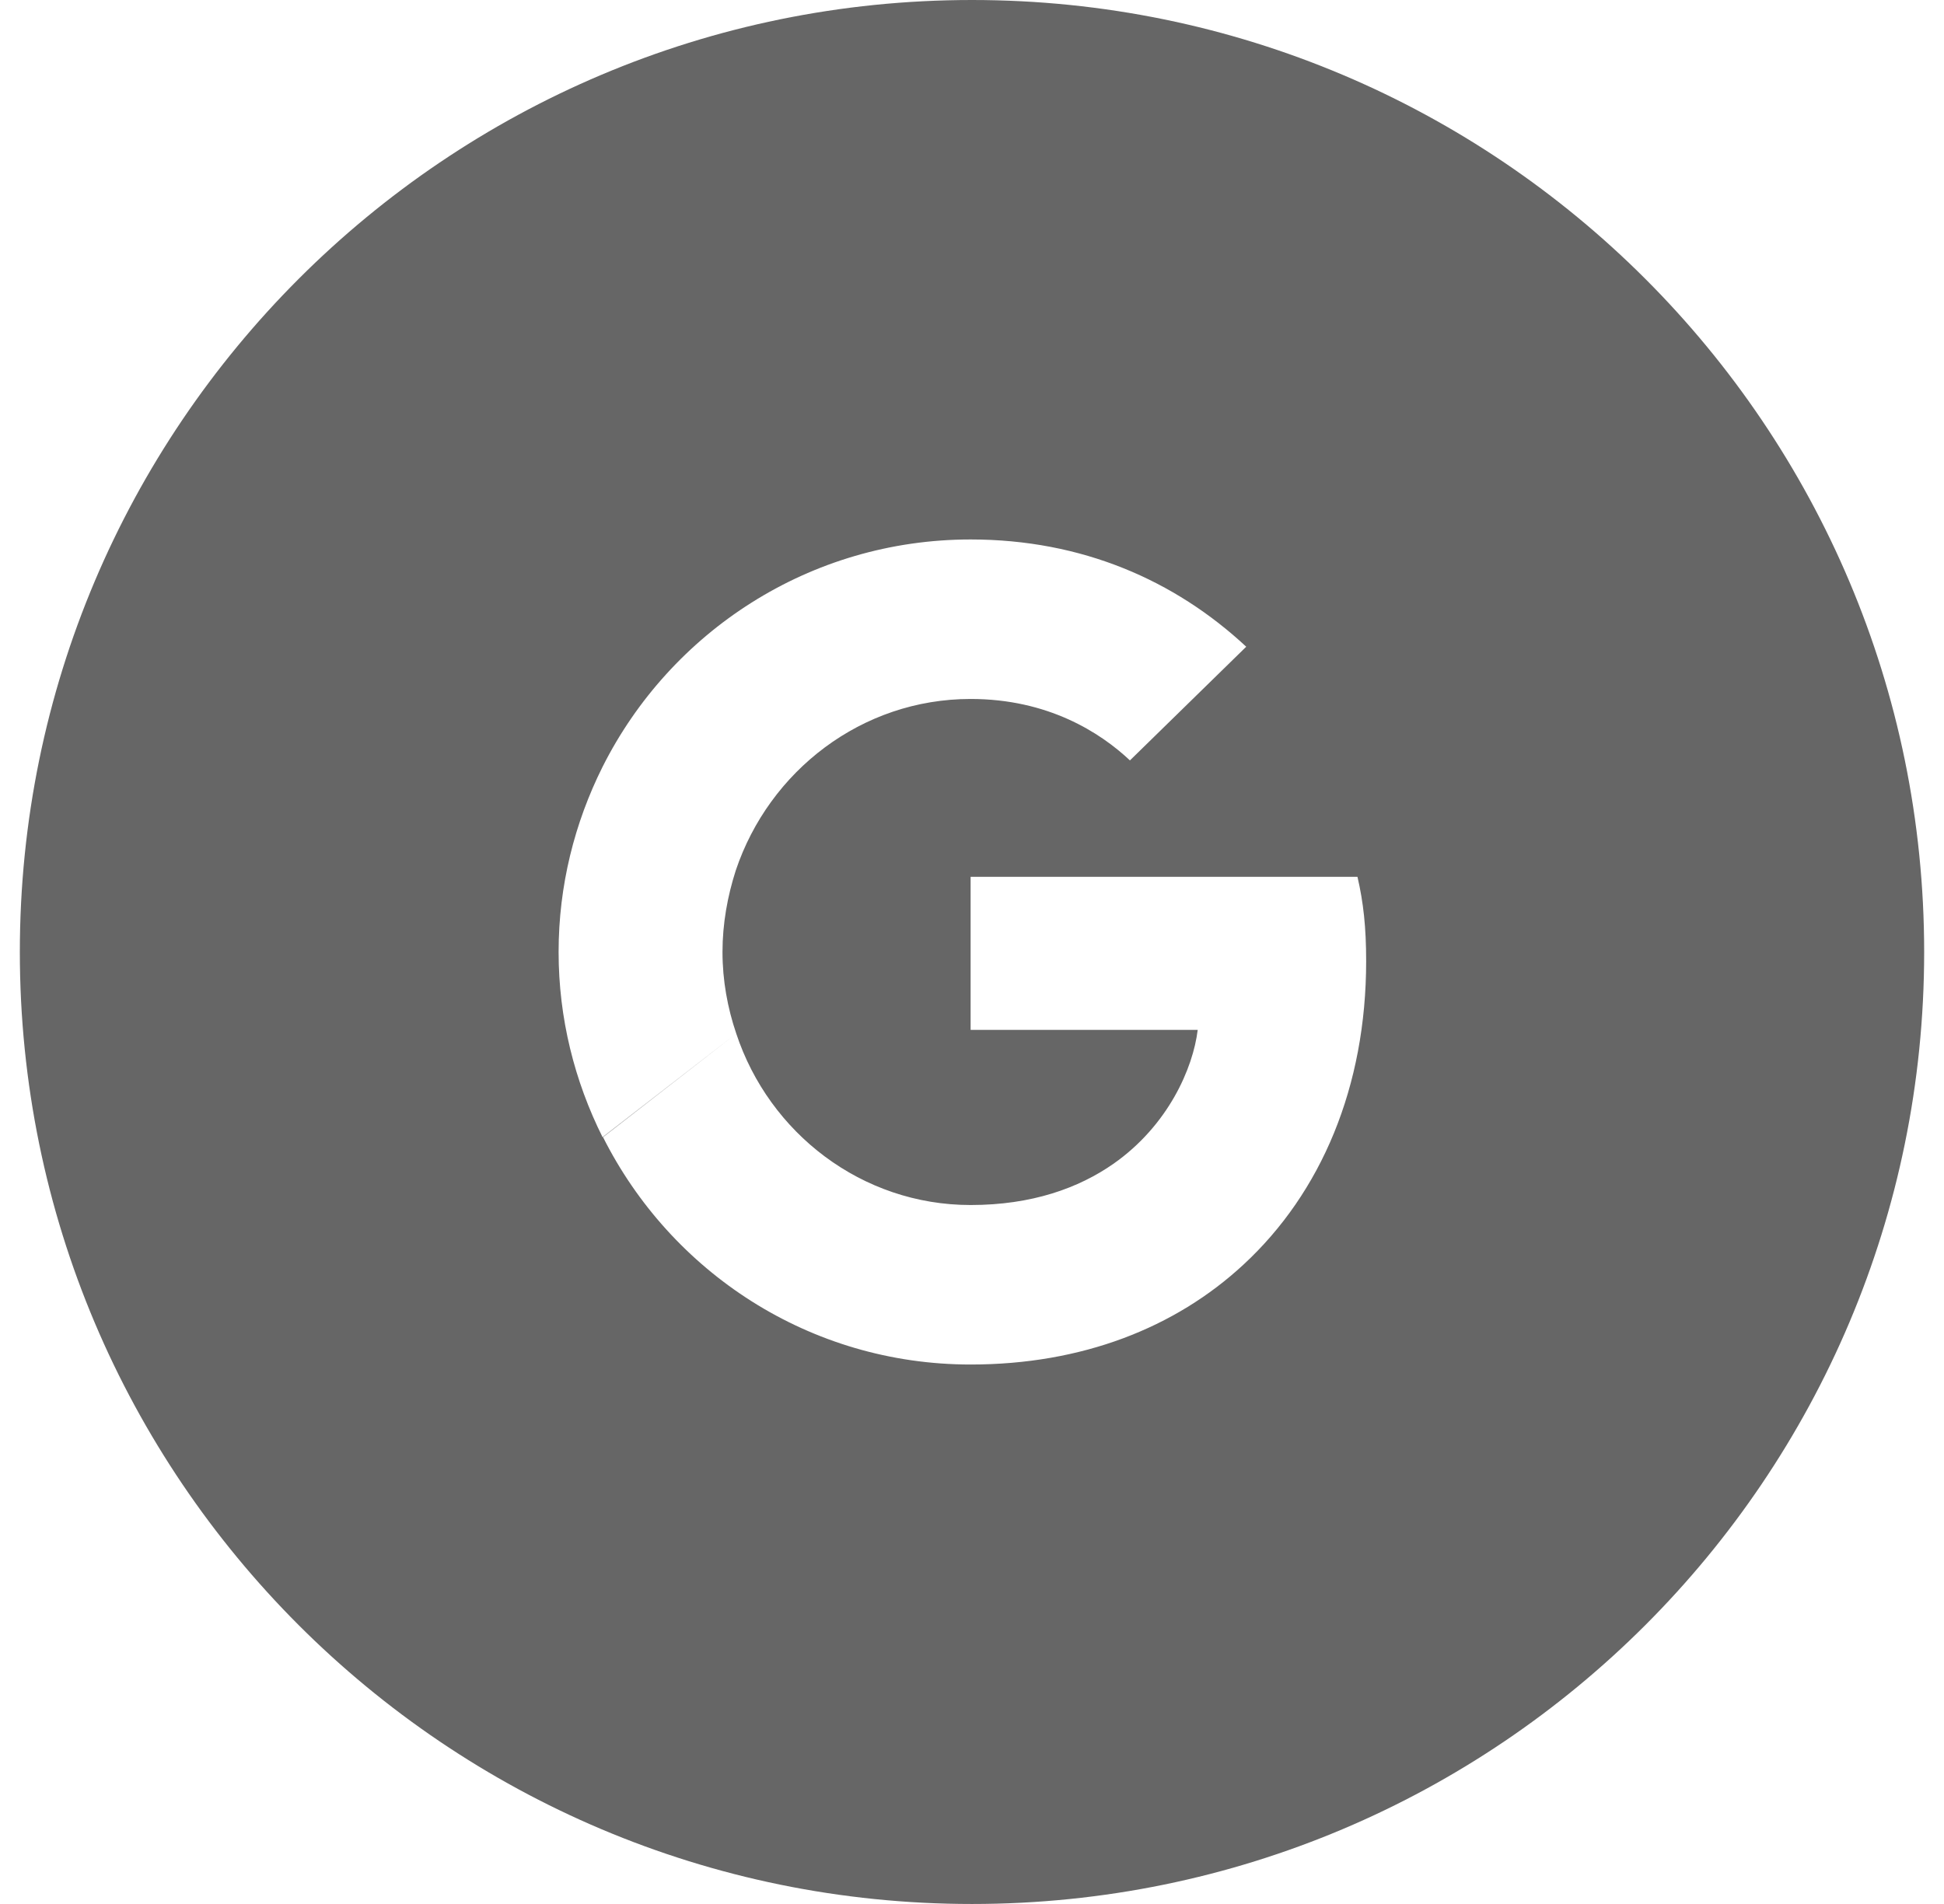 <svg width="49" height="48" viewBox="0 0 49 48" fill="none" xmlns="http://www.w3.org/2000/svg">
<path fill-rule="evenodd" clip-rule="evenodd" d="M0.5 24C0.5 10.745 11.245 0 24.5 0C37.755 0 48.5 10.745 48.5 24C48.5 37.255 37.755 48 24.5 48C11.245 48 0.5 37.255 0.5 24ZM24.465 17.621C26.415 17.621 27.731 18.465 28.481 19.17L31.412 16.304C29.612 14.628 27.269 13.6 24.465 13.6C20.404 13.6 16.896 15.934 15.188 19.332C14.484 20.741 14.08 22.324 14.08 24C14.08 25.676 14.484 27.259 15.188 28.668L18.558 26.057L15.2 28.668C16.907 32.066 20.404 34.4 24.465 34.4C27.269 34.4 29.623 33.476 31.343 31.881C33.304 30.067 34.435 27.397 34.435 24.231C34.435 23.376 34.366 22.752 34.216 22.105H24.465V25.964H30.189C30.073 26.924 29.45 28.368 28.066 29.339C27.189 29.951 26.012 30.379 24.465 30.379C21.719 30.379 19.388 28.564 18.558 26.057C18.338 25.41 18.211 24.716 18.211 24C18.211 23.284 18.338 22.59 18.546 21.943C19.388 19.436 21.719 17.621 24.465 17.621Z" fill="black" fill-opacity="0.6"/>
</svg>
